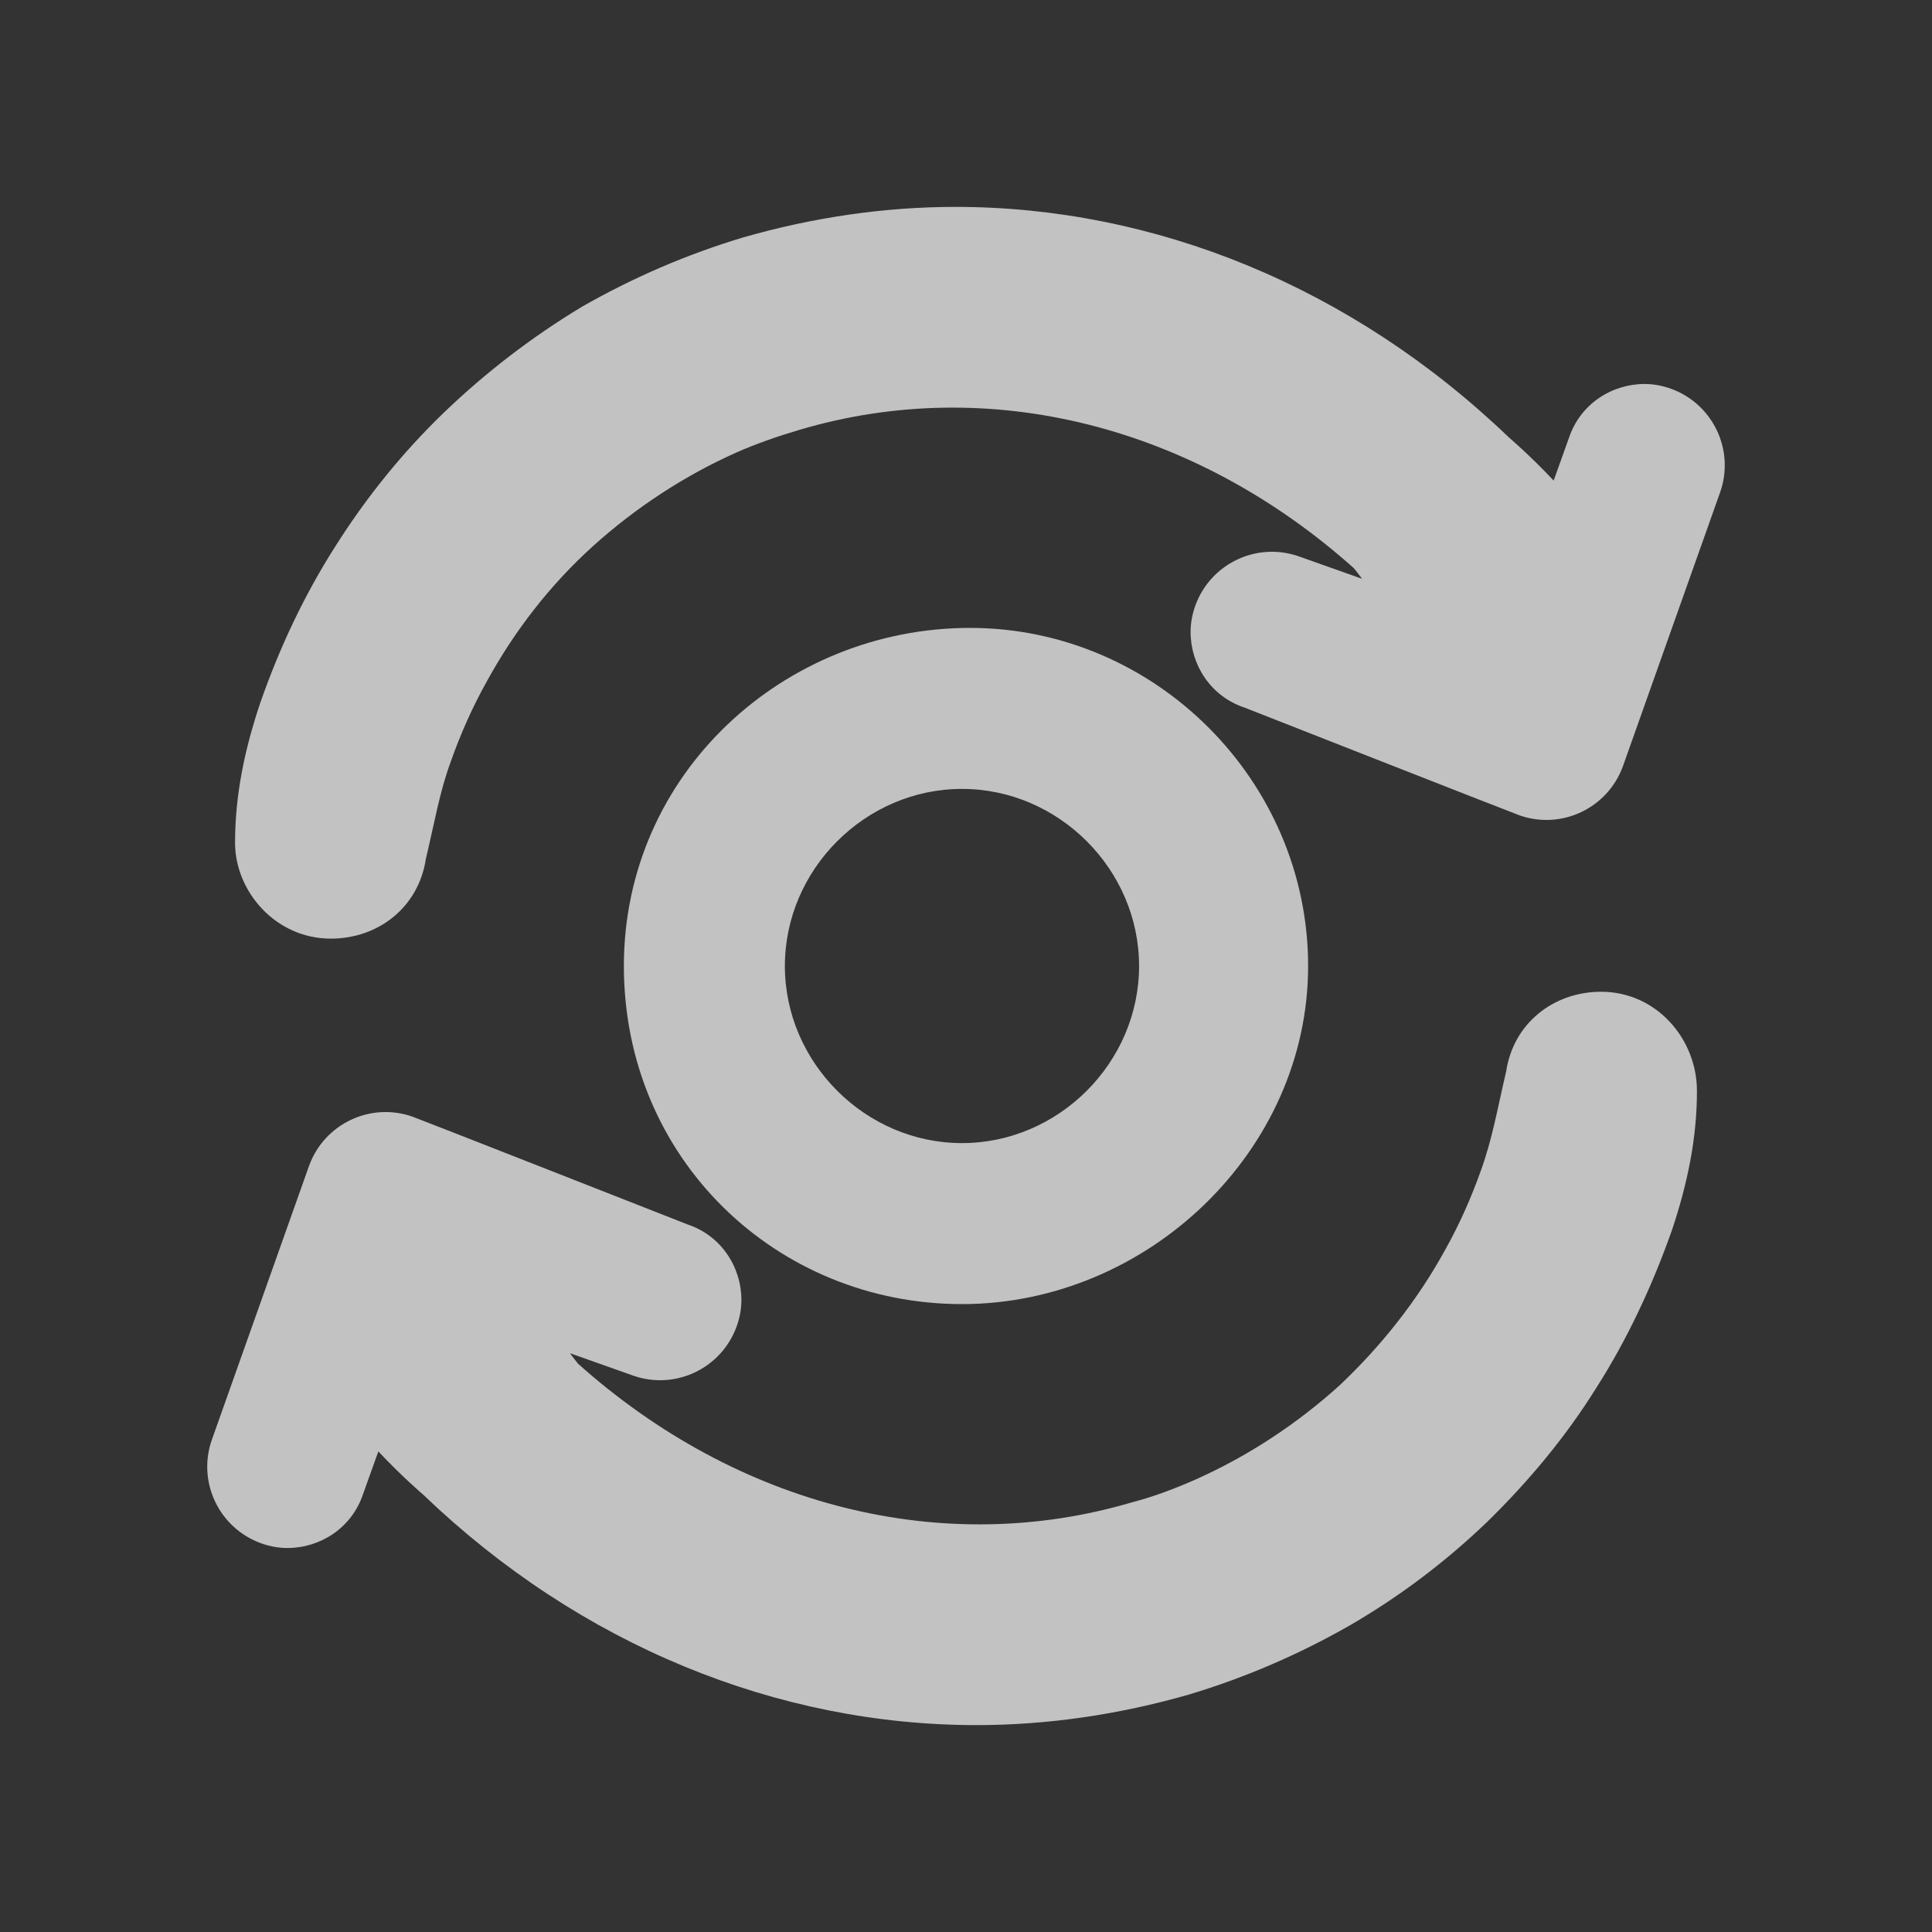 <?xml version="1.0" encoding="utf-8"?>
<!-- Generator: Adobe Illustrator 24.1.1, SVG Export Plug-In . SVG Version: 6.00 Build 0)  -->
<!DOCTYPE svg PUBLIC "-//W3C//DTD SVG 1.1//EN" "http://www.w3.org/Graphics/SVG/1.1/DTD/svg11.dtd">
<svg version="1.1" id="Layer_1" xmlns:x="http://ns.adobe.com/Extensibility/1.0/" xmlns:i="http://ns.adobe.com/AdobeIllustrator/10.0/" xmlns:graph="http://ns.adobe.com/Graphs/1.0/"
	 xmlns="http://www.w3.org/2000/svg" xmlns:xlink="http://www.w3.org/1999/xlink" x="0px" y="0px" viewBox="0 0 24 24"
	 style="enable-background:new 0 0 24 24;" xml:space="preserve">
<rect x="0" y="0" width="24" height="24" fill="#333333" stroke="none"/>
<style type="text/css">
	.st0{opacity:0.7;}
	.st1{fill:#FFFFFF;}
	.st2{fill:none;}
</style>
<g id="ic_mint" class="st0">
	<g>
		<g>
			<path class="st1" d="M16.25,12c0-2.3-1.9-4.2-4.2-4.2s-4.3,1.8-4.3,4.2s1.9,4.2,4.2,4.2S16.25,14.3,16.25,12z M9.75,12
				c0-1.2,1-2.2,2.2-2.2s2.2,1,2.2,2.2s-1,2.2-2.2,2.2S9.75,13.2,9.75,12z"/>
		</g>
		<g>
			<path class="st1" d="M19.89,12.32c-0.59,0-1.09,0.39-1.18,0.99c-0.11,0.47-0.17,0.83-0.31,1.22c-0.12,0.34-0.27,0.68-0.45,1
				c-0.34,0.62-0.79,1.19-1.31,1.68c-0.53,0.48-1.14,0.88-1.79,1.17c-0.25,0.11-0.51,0.21-0.78,0.28c-2.36,0.7-4.91,0.05-6.89-1.72
				c-0.04-0.05-0.07-0.09-0.1-0.13l0.79,0.28c0.52,0.18,1.09-0.09,1.28-0.61c0.04-0.11,0.06-0.22,0.06-0.33
				c0-0.41-0.25-0.8-0.67-0.94c0,0-3.41-1.34-3.42-1.34c-0.52-0.18-1.09,0.09-1.28,0.61l-1.21,3.41c-0.18,0.52,0.09,1.09,0.61,1.28
				c0.11,0.04,0.22,0.06,0.33,0.06c0.41,0,0.8-0.25,0.94-0.67l0.19-0.53c0.29,0.31,0.56,0.54,0.56,0.54
				c1.95,1.87,4.4,2.86,6.87,2.86c0.88,0,1.77-0.13,2.64-0.38c0.7-0.21,1.37-0.5,2-0.86c0.62-0.36,1.19-0.79,1.71-1.29
				c0.51-0.5,0.97-1.05,1.35-1.66c0.39-0.61,0.7-1.28,0.94-1.96c0.19-0.57,0.31-1.13,0.31-1.73C21.08,12.91,20.58,12.32,19.89,12.32
				z"/>
			<path class="st1" d="M4.11,11.66c0.59,0,1.09-0.39,1.18-0.99C5.4,10.21,5.46,9.84,5.6,9.46c0.12-0.34,0.27-0.68,0.45-1
				c0.34-0.62,0.78-1.19,1.31-1.67S8.5,5.91,9.15,5.62c0.25-0.11,0.51-0.2,0.78-0.28c2.36-0.7,4.91-0.05,6.89,1.72
				c0.04,0.05,0.07,0.09,0.1,0.13l-0.79-0.28C15.61,6.73,15.04,7,14.85,7.52c-0.04,0.11-0.06,0.22-0.06,0.33
				c0,0.41,0.25,0.8,0.67,0.94c0,0,3.41,1.34,3.42,1.34c0.52,0.18,1.09-0.09,1.28-0.61l1.21-3.41c0.18-0.52-0.09-1.09-0.61-1.28
				c-0.11-0.04-0.22-0.06-0.33-0.06c-0.41,0-0.8,0.25-0.94,0.67L19.3,5.97c-0.29-0.31-0.56-0.54-0.56-0.54
				c-1.95-1.87-4.4-2.86-6.87-2.86c-0.88,0-1.77,0.13-2.64,0.38c-0.7,0.21-1.37,0.5-2,0.86C6.6,4.19,6.03,4.63,5.52,5.12
				C5,5.62,4.55,6.18,4.17,6.78c-0.39,0.61-0.7,1.27-0.94,1.96c-0.19,0.57-0.31,1.13-0.31,1.73C2.92,11.07,3.42,11.66,4.11,11.66z"
				/>
		</g>
	</g>
	<path id="Rectangle_4647" class="st2" d="M0,0h24v24H0V0z"/>
</g>
</svg>
